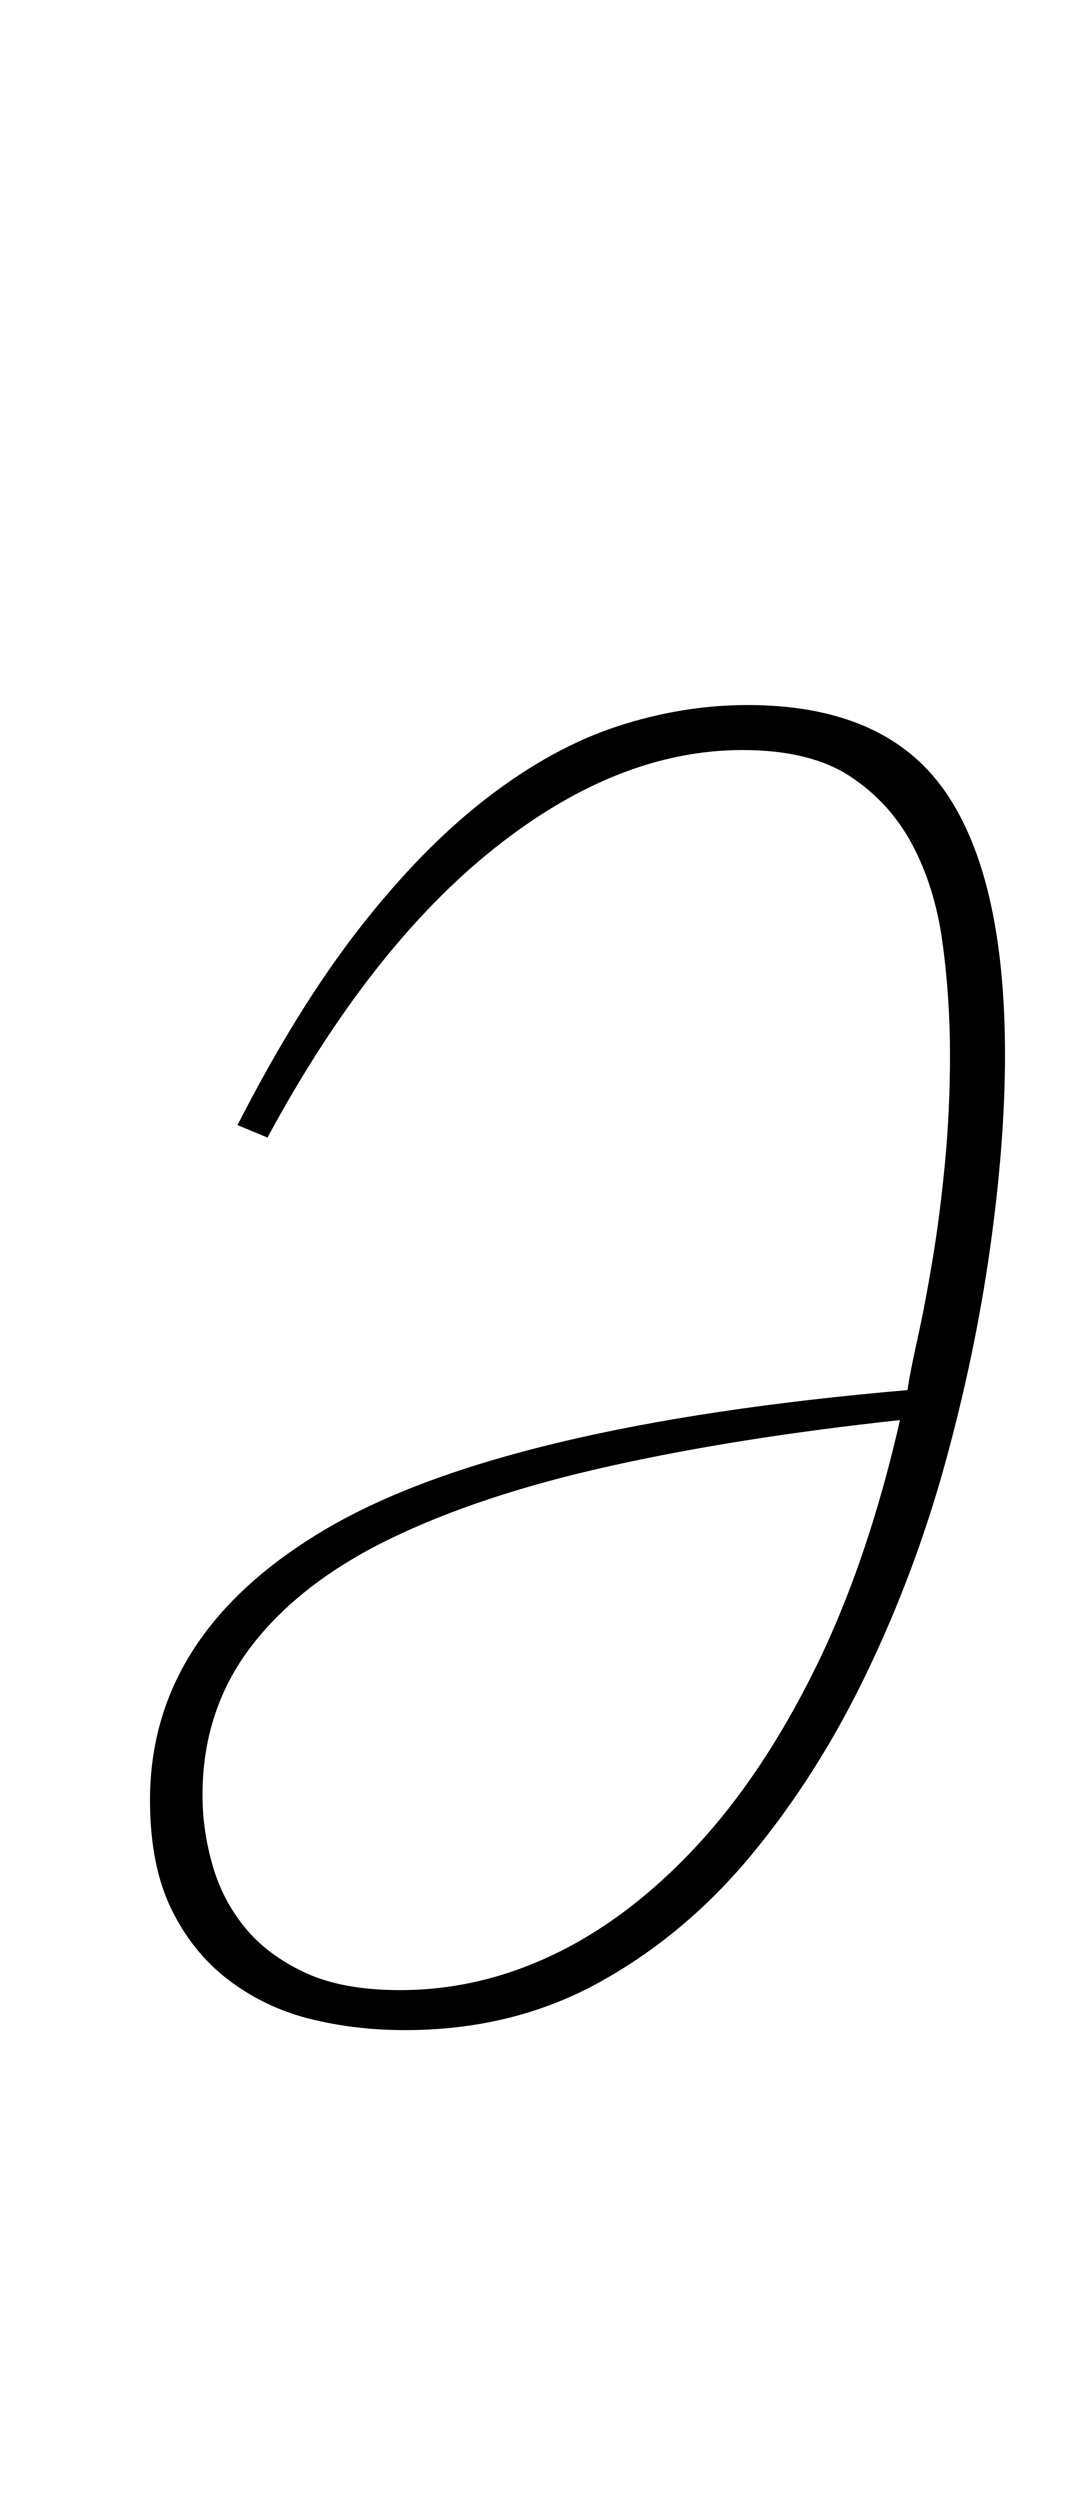 <?xml version="1.0" standalone="no"?>
<!DOCTYPE svg PUBLIC "-//W3C//DTD SVG 1.1//EN" "http://www.w3.org/Graphics/SVG/1.1/DTD/svg11.dtd" >
<svg xmlns="http://www.w3.org/2000/svg" xmlns:xlink="http://www.w3.org/1999/xlink" version="1.1" viewBox="-10 0 434 1000">
  <g transform="matrix(1 0 0 -1 0 800)">
   <path fill="currentColor"
d="M152 -12q-20 0 -38 4.5t-32.5 15.5t-23 28.5t-8.5 43.5q0 67 70.5 108.5t232.5 55.5q1 7 4 20.5t6 31.5t5 39t2 43q0 23 -3 45t-12 39t-25 27.5t-43 10.5q-50 0 -99.5 -39.5t-90.5 -115.5l-12 5q24 47 49 79t51 52t52 28.5t52 8.5q55 0 79 -34.5t24 -105.5
q0 -35 -6 -77.5t-18 -86t-31.5 -84t-46 -72.5t-61 -51t-77.5 -19zM150 4q32 0 62 14.5t56.5 43t47.5 71t34 99.5q-65 -7 -116.5 -18.5t-87.5 -29t-55.5 -43t-19.5 -59.5q0 -14 4 -28t13 -25t24 -18t38 -7z" />
  </g>

</svg>
